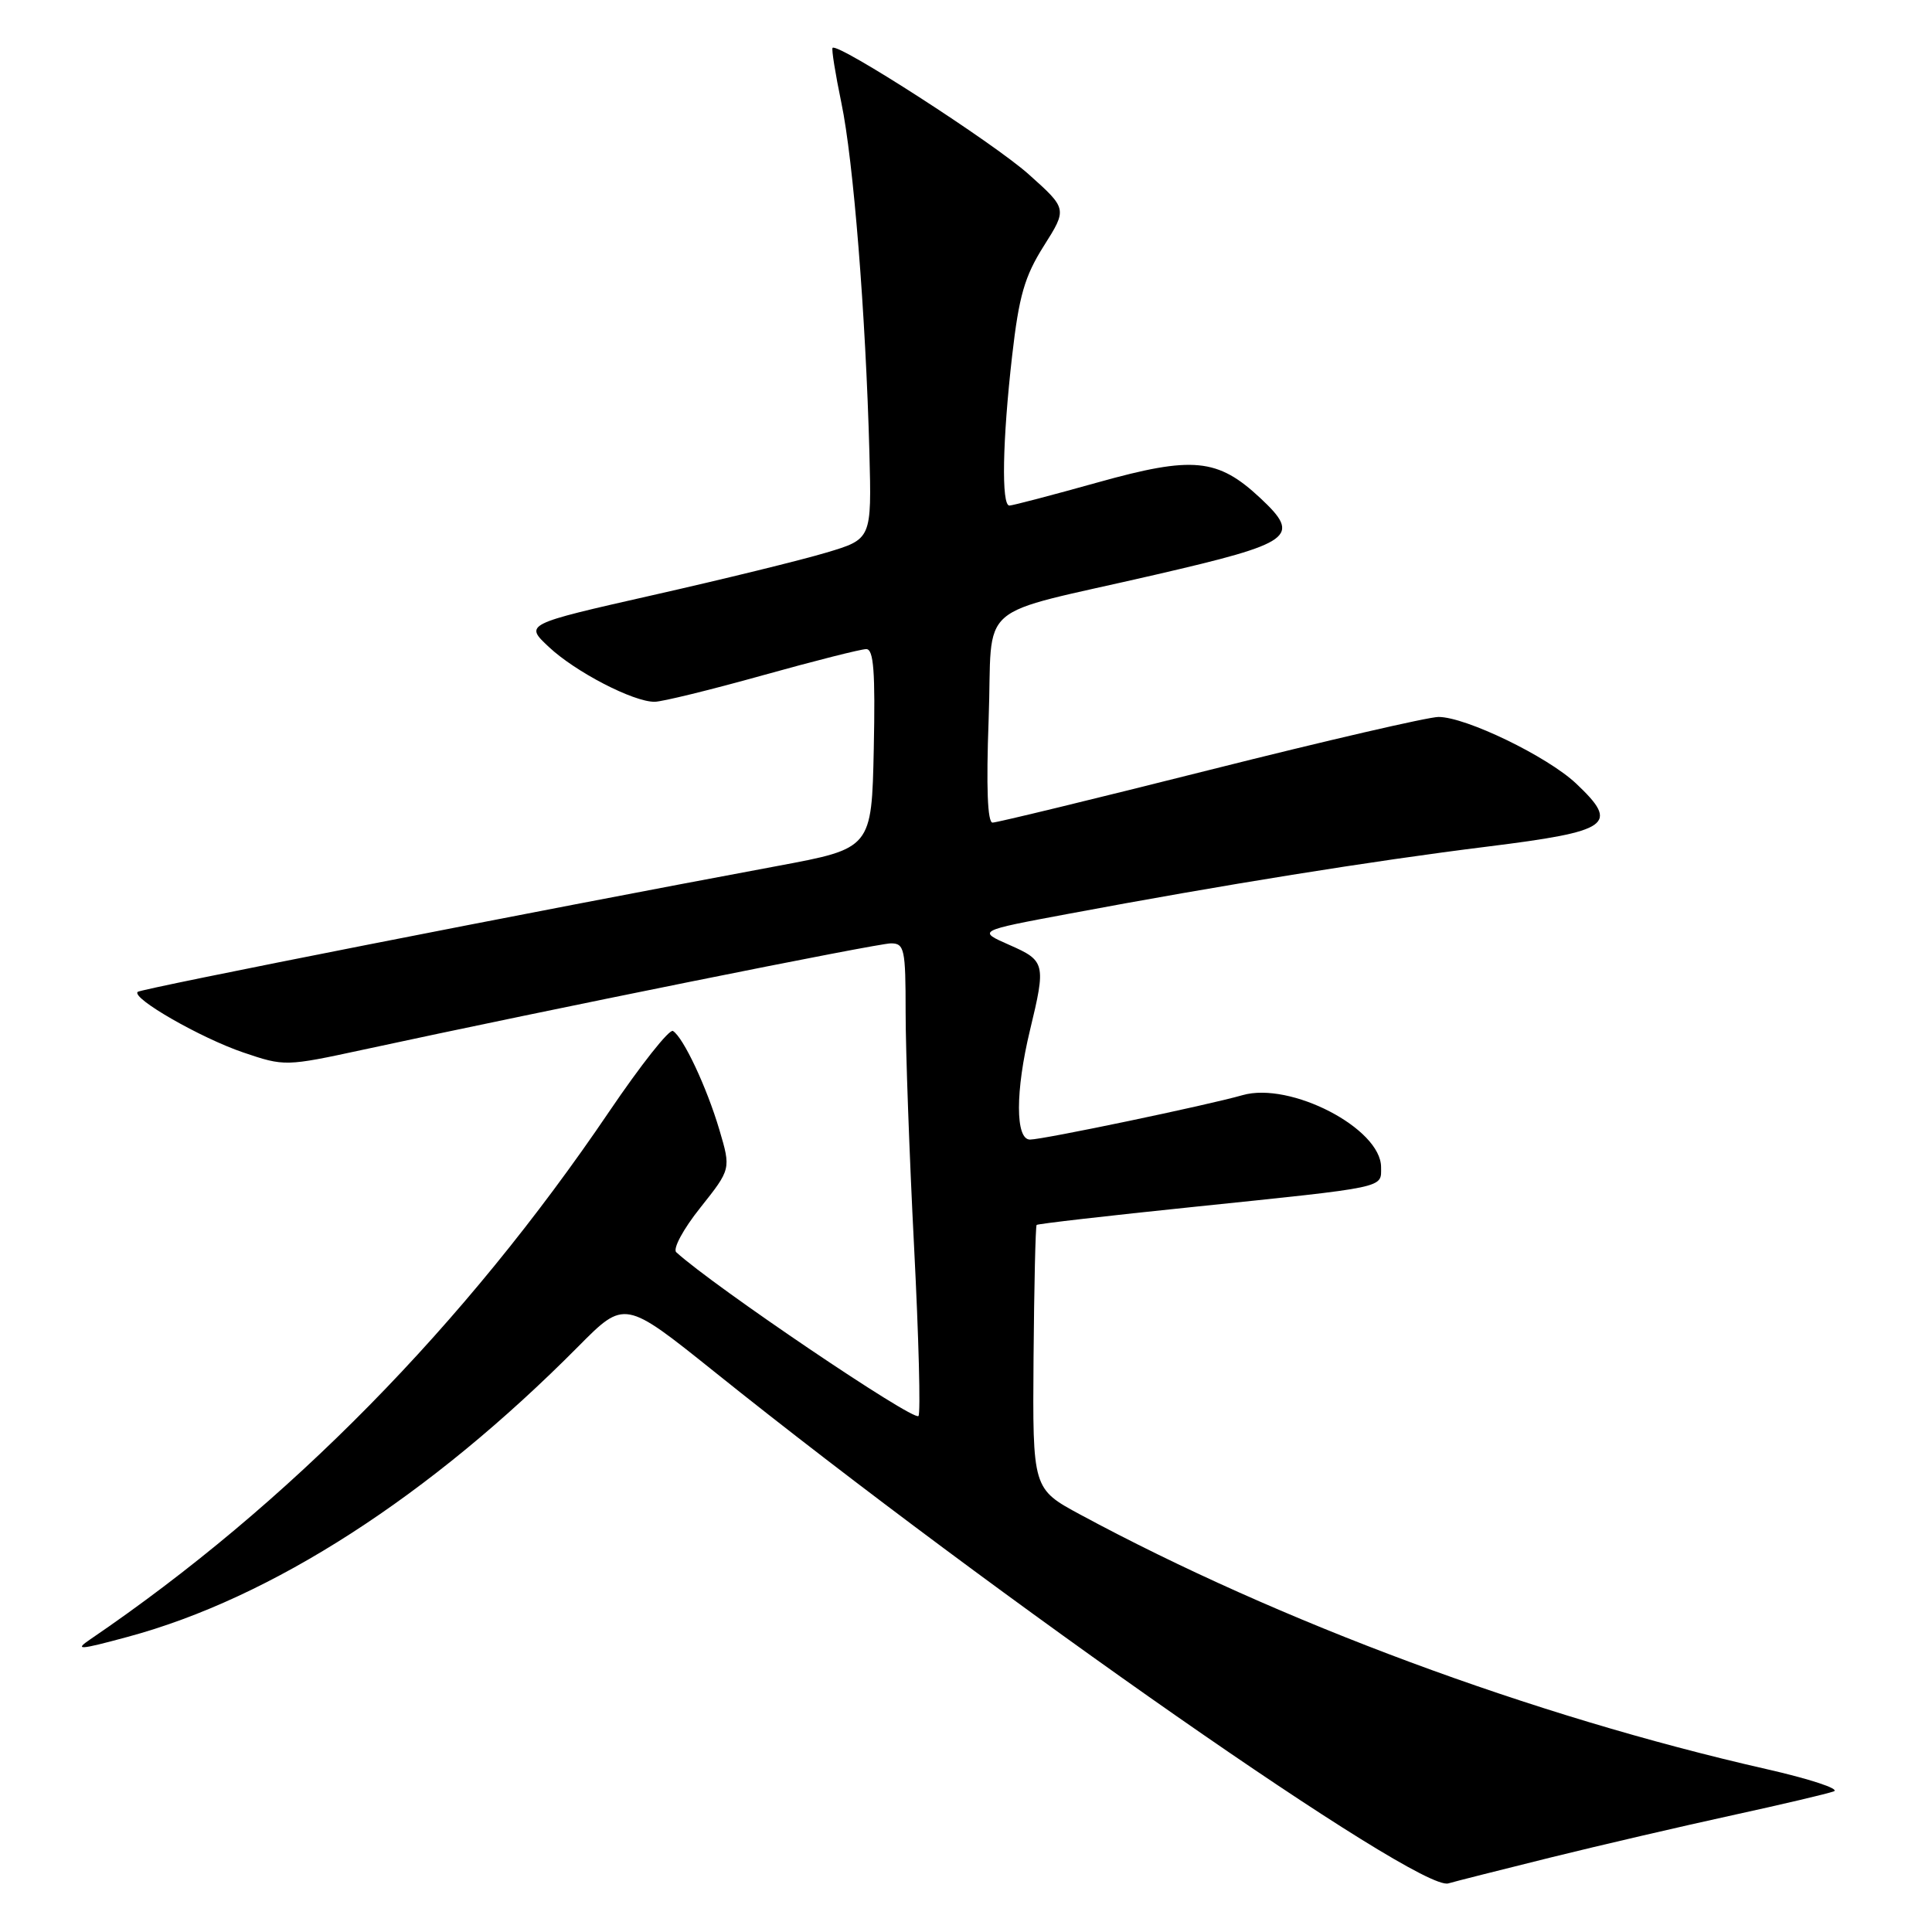 <?xml version="1.0" encoding="UTF-8" standalone="no"?>
<!DOCTYPE svg PUBLIC "-//W3C//DTD SVG 1.1//EN" "http://www.w3.org/Graphics/SVG/1.1/DTD/svg11.dtd" >
<svg xmlns="http://www.w3.org/2000/svg" xmlns:xlink="http://www.w3.org/1999/xlink" version="1.1" viewBox="0 0 256 256">
 <g >
 <path fill="currentColor"
d=" M 205.50 246.12 C 212.10 244.49 222.90 241.98 229.50 240.54 C 236.10 239.10 242.18 237.67 243.00 237.36 C 243.82 237.04 239.78 235.71 234.00 234.40 C 203.04 227.36 169.55 214.93 143.16 200.70 C 136.82 197.28 136.82 197.28 136.95 179.93 C 137.03 170.39 137.21 162.46 137.36 162.31 C 137.51 162.16 146.82 161.09 158.06 159.93 C 184.03 157.24 183.00 157.46 183.00 154.66 C 183.00 149.52 170.97 143.28 164.62 145.12 C 160.07 146.43 138.22 151.00 136.48 151.00 C 134.53 151.00 134.53 144.58 136.48 136.50 C 138.61 127.69 138.51 127.30 133.75 125.21 C 129.50 123.34 129.50 123.34 141.50 121.10 C 161.86 117.28 181.85 114.07 197.00 112.19 C 213.44 110.14 214.64 109.29 208.83 103.81 C 205.01 100.22 194.22 95.00 190.61 95.00 C 189.27 95.00 175.65 98.15 160.36 102.00 C 145.06 105.85 132.09 109.00 131.52 109.00 C 130.85 109.00 130.67 104.32 131.00 95.33 C 131.59 79.28 128.69 81.80 153.03 76.17 C 171.39 71.93 172.49 71.13 166.99 65.99 C 161.35 60.72 158.06 60.40 145.50 63.91 C 139.45 65.60 134.16 66.99 133.75 66.99 C 132.67 67.00 132.83 58.36 134.11 47.17 C 135.02 39.20 135.76 36.63 138.31 32.59 C 141.42 27.67 141.42 27.67 136.30 23.09 C 131.66 18.94 111.03 5.64 110.32 6.34 C 110.16 6.50 110.69 9.79 111.49 13.65 C 113.08 21.24 114.71 41.68 115.20 59.96 C 115.50 71.43 115.50 71.43 109.50 73.22 C 106.20 74.21 95.85 76.75 86.50 78.86 C 69.50 82.71 69.50 82.71 72.73 85.73 C 76.23 89.02 83.92 93.01 86.74 92.99 C 87.71 92.99 94.12 91.42 101.00 89.50 C 107.88 87.58 114.08 86.01 114.78 86.01 C 115.77 86.00 115.99 89.00 115.78 99.21 C 115.50 112.42 115.50 112.42 103.00 114.75 C 70.84 120.74 18.65 131.01 18.24 131.43 C 17.40 132.27 26.60 137.54 32.24 139.46 C 37.70 141.31 37.83 141.31 48.12 139.09 C 72.63 133.79 116.26 125.00 118.05 125.00 C 119.84 125.00 120.00 125.74 120.00 134.15 C 120.00 139.18 120.50 153.15 121.12 165.19 C 121.74 177.24 122.00 187.33 121.70 187.63 C 121.01 188.33 94.62 170.49 89.61 165.93 C 89.12 165.49 90.53 162.86 92.80 160.02 C 96.86 154.91 96.86 154.91 95.32 149.70 C 93.65 144.07 90.55 137.46 89.17 136.61 C 88.70 136.31 84.90 141.12 80.72 147.29 C 61.55 175.60 38.17 199.38 11.99 217.20 C 9.81 218.68 10.43 218.65 16.93 216.89 C 35.99 211.76 56.99 198.22 76.63 178.41 C 82.76 172.23 82.76 172.23 94.63 181.74 C 132.08 211.77 187.96 250.73 191.91 249.56 C 192.78 249.30 198.90 247.76 205.50 246.12 Z "/>
</g>
</svg>